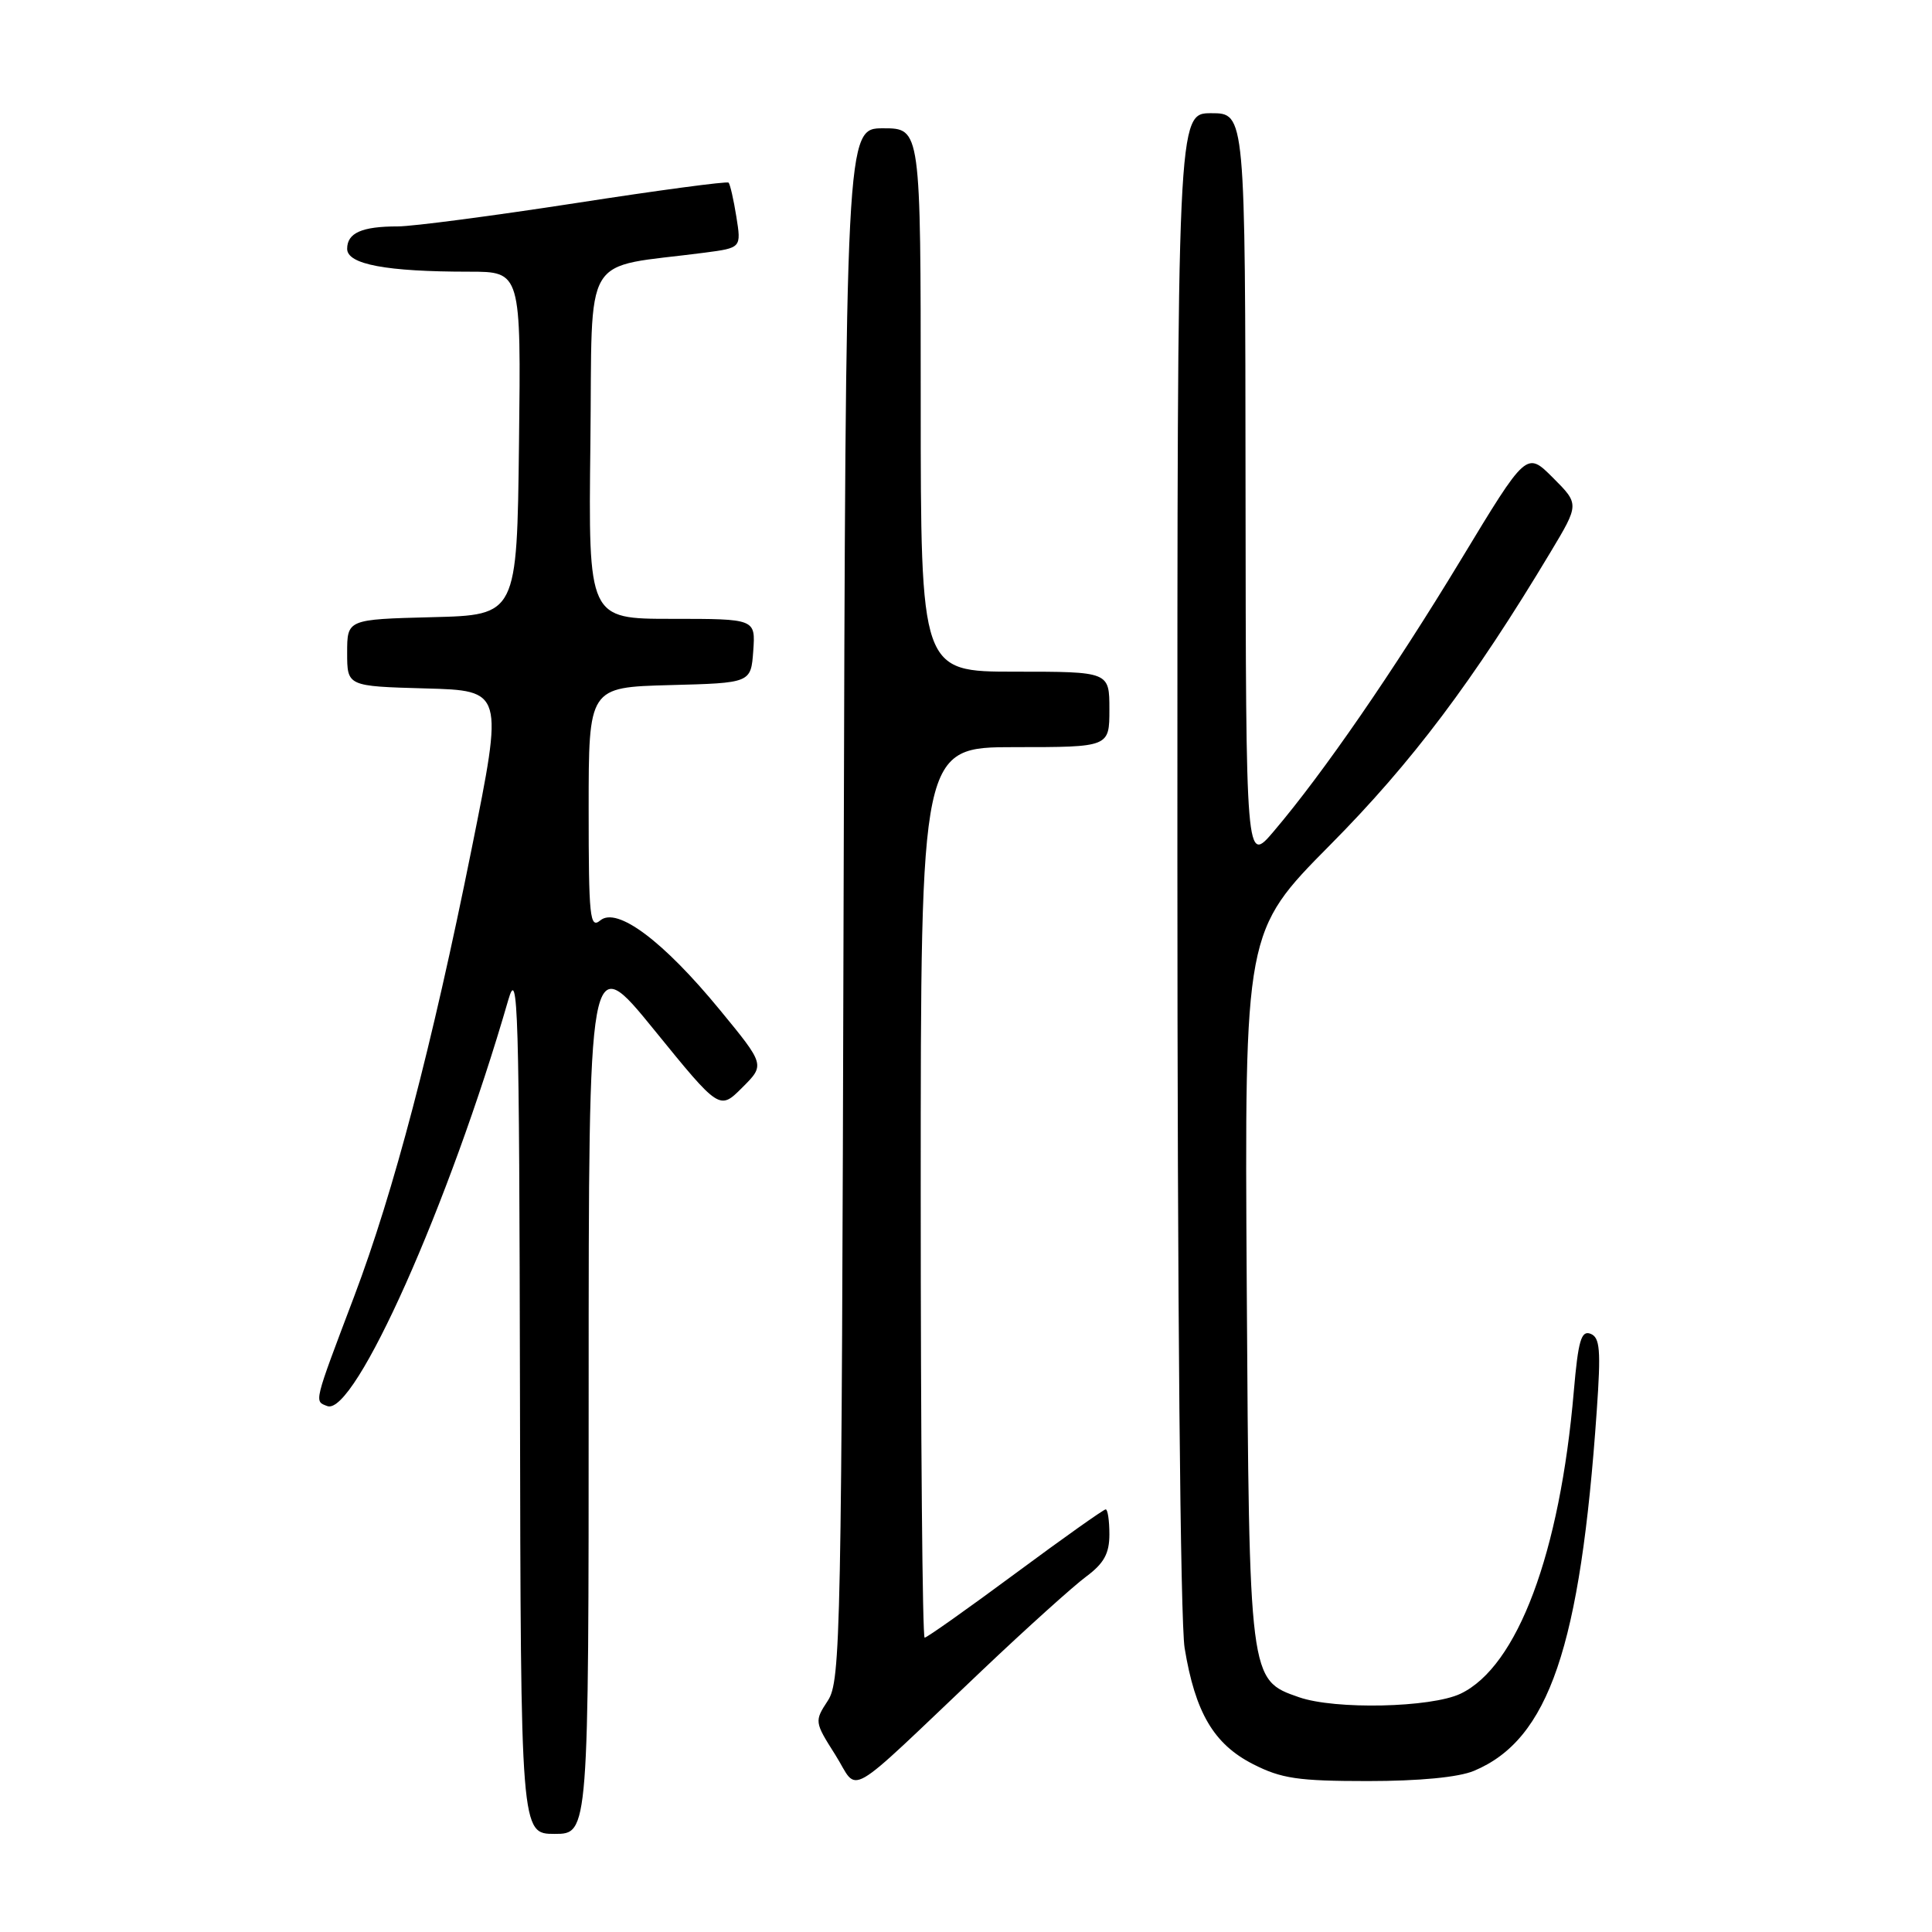 <?xml version="1.0" encoding="UTF-8" standalone="no"?>
<!DOCTYPE svg PUBLIC "-//W3C//DTD SVG 1.1//EN" "http://www.w3.org/Graphics/SVG/1.1/DTD/svg11.dtd" >
<svg xmlns="http://www.w3.org/2000/svg" xmlns:xlink="http://www.w3.org/1999/xlink" version="1.1" viewBox="0 0 256 256">
 <g >
 <path fill="currentColor"
d=" M 78.00 184.39 C 78.00 125.79 78.00 125.79 86.67 136.45 C 95.34 147.12 95.34 147.12 98.35 144.11 C 101.37 141.10 101.37 141.10 95.38 133.81 C 87.89 124.69 81.77 120.11 79.54 121.96 C 78.16 123.11 78.00 121.55 78.00 107.16 C 78.00 91.07 78.00 91.07 88.75 90.78 C 99.50 90.50 99.50 90.50 99.81 86.25 C 100.11 82.00 100.11 82.00 89.04 82.00 C 77.96 82.00 77.96 82.00 78.23 58.76 C 78.53 32.81 76.84 35.64 93.37 33.48 C 98.23 32.84 98.23 32.84 97.57 28.71 C 97.21 26.44 96.74 24.41 96.54 24.20 C 96.33 24.00 87.19 25.22 76.23 26.92 C 65.26 28.61 54.68 30.00 52.72 30.00 C 47.95 30.00 46.00 30.86 46.00 32.97 C 46.00 35.03 51.18 36.00 62.16 36.00 C 69.04 36.00 69.04 36.00 68.77 58.75 C 68.50 81.50 68.50 81.50 57.25 81.78 C 46.00 82.07 46.00 82.07 46.00 86.50 C 46.00 90.93 46.00 90.93 56.36 91.22 C 66.72 91.50 66.72 91.50 62.49 112.50 C 57.22 138.69 52.17 157.92 46.93 171.78 C 41.51 186.10 41.63 185.64 43.36 186.31 C 46.98 187.70 59.53 159.56 67.35 132.50 C 68.65 127.99 68.80 133.15 68.90 185.25 C 69.00 243.00 69.00 243.00 73.50 243.00 C 78.00 243.00 78.00 243.00 78.00 184.39 Z  M 130.18 221.29 C 136.05 215.72 142.24 210.15 143.93 208.90 C 146.28 207.15 147.00 205.85 147.00 203.31 C 147.00 201.49 146.78 200.00 146.51 200.00 C 146.24 200.00 140.85 203.82 134.53 208.50 C 128.21 213.18 122.81 217.00 122.52 217.00 C 122.23 217.00 122.00 190.45 122.00 158.00 C 122.00 99.00 122.00 99.00 134.50 99.00 C 147.00 99.00 147.00 99.00 147.00 94.00 C 147.00 89.00 147.00 89.00 134.50 89.00 C 122.00 89.00 122.00 89.00 122.00 53.00 C 122.00 17.00 122.00 17.00 117.03 17.00 C 112.06 17.00 112.06 17.00 111.78 119.79 C 111.52 217.00 111.40 222.74 109.69 225.35 C 107.91 228.07 107.92 228.17 110.68 232.52 C 113.90 237.62 111.50 239.00 130.18 221.29 Z  M 195.30 234.65 C 205.23 230.50 209.41 218.26 211.58 186.91 C 212.14 178.87 212.01 177.22 210.75 176.73 C 209.52 176.26 209.12 177.64 208.54 184.33 C 206.70 205.82 201.07 220.84 193.52 224.43 C 189.60 226.28 176.90 226.56 172.12 224.89 C 165.51 222.59 165.53 222.73 165.20 170.45 C 164.91 123.41 164.91 123.41 176.26 111.95 C 187.09 101.03 195.23 90.21 205.46 73.15 C 209.27 66.80 209.27 66.80 205.77 63.30 C 202.27 59.80 202.27 59.80 193.59 74.15 C 184.67 88.89 175.33 102.45 168.79 110.14 C 165.09 114.50 165.09 114.50 165.04 64.75 C 165.00 15.00 165.00 15.00 160.50 15.00 C 156.00 15.00 156.00 15.00 156.01 113.75 C 156.01 172.26 156.40 214.90 156.97 218.38 C 158.37 226.92 160.83 231.10 166.02 233.75 C 169.78 235.67 171.99 236.00 181.24 236.00 C 188.07 236.00 193.26 235.50 195.30 234.65 Z "/>
</g>
</svg>